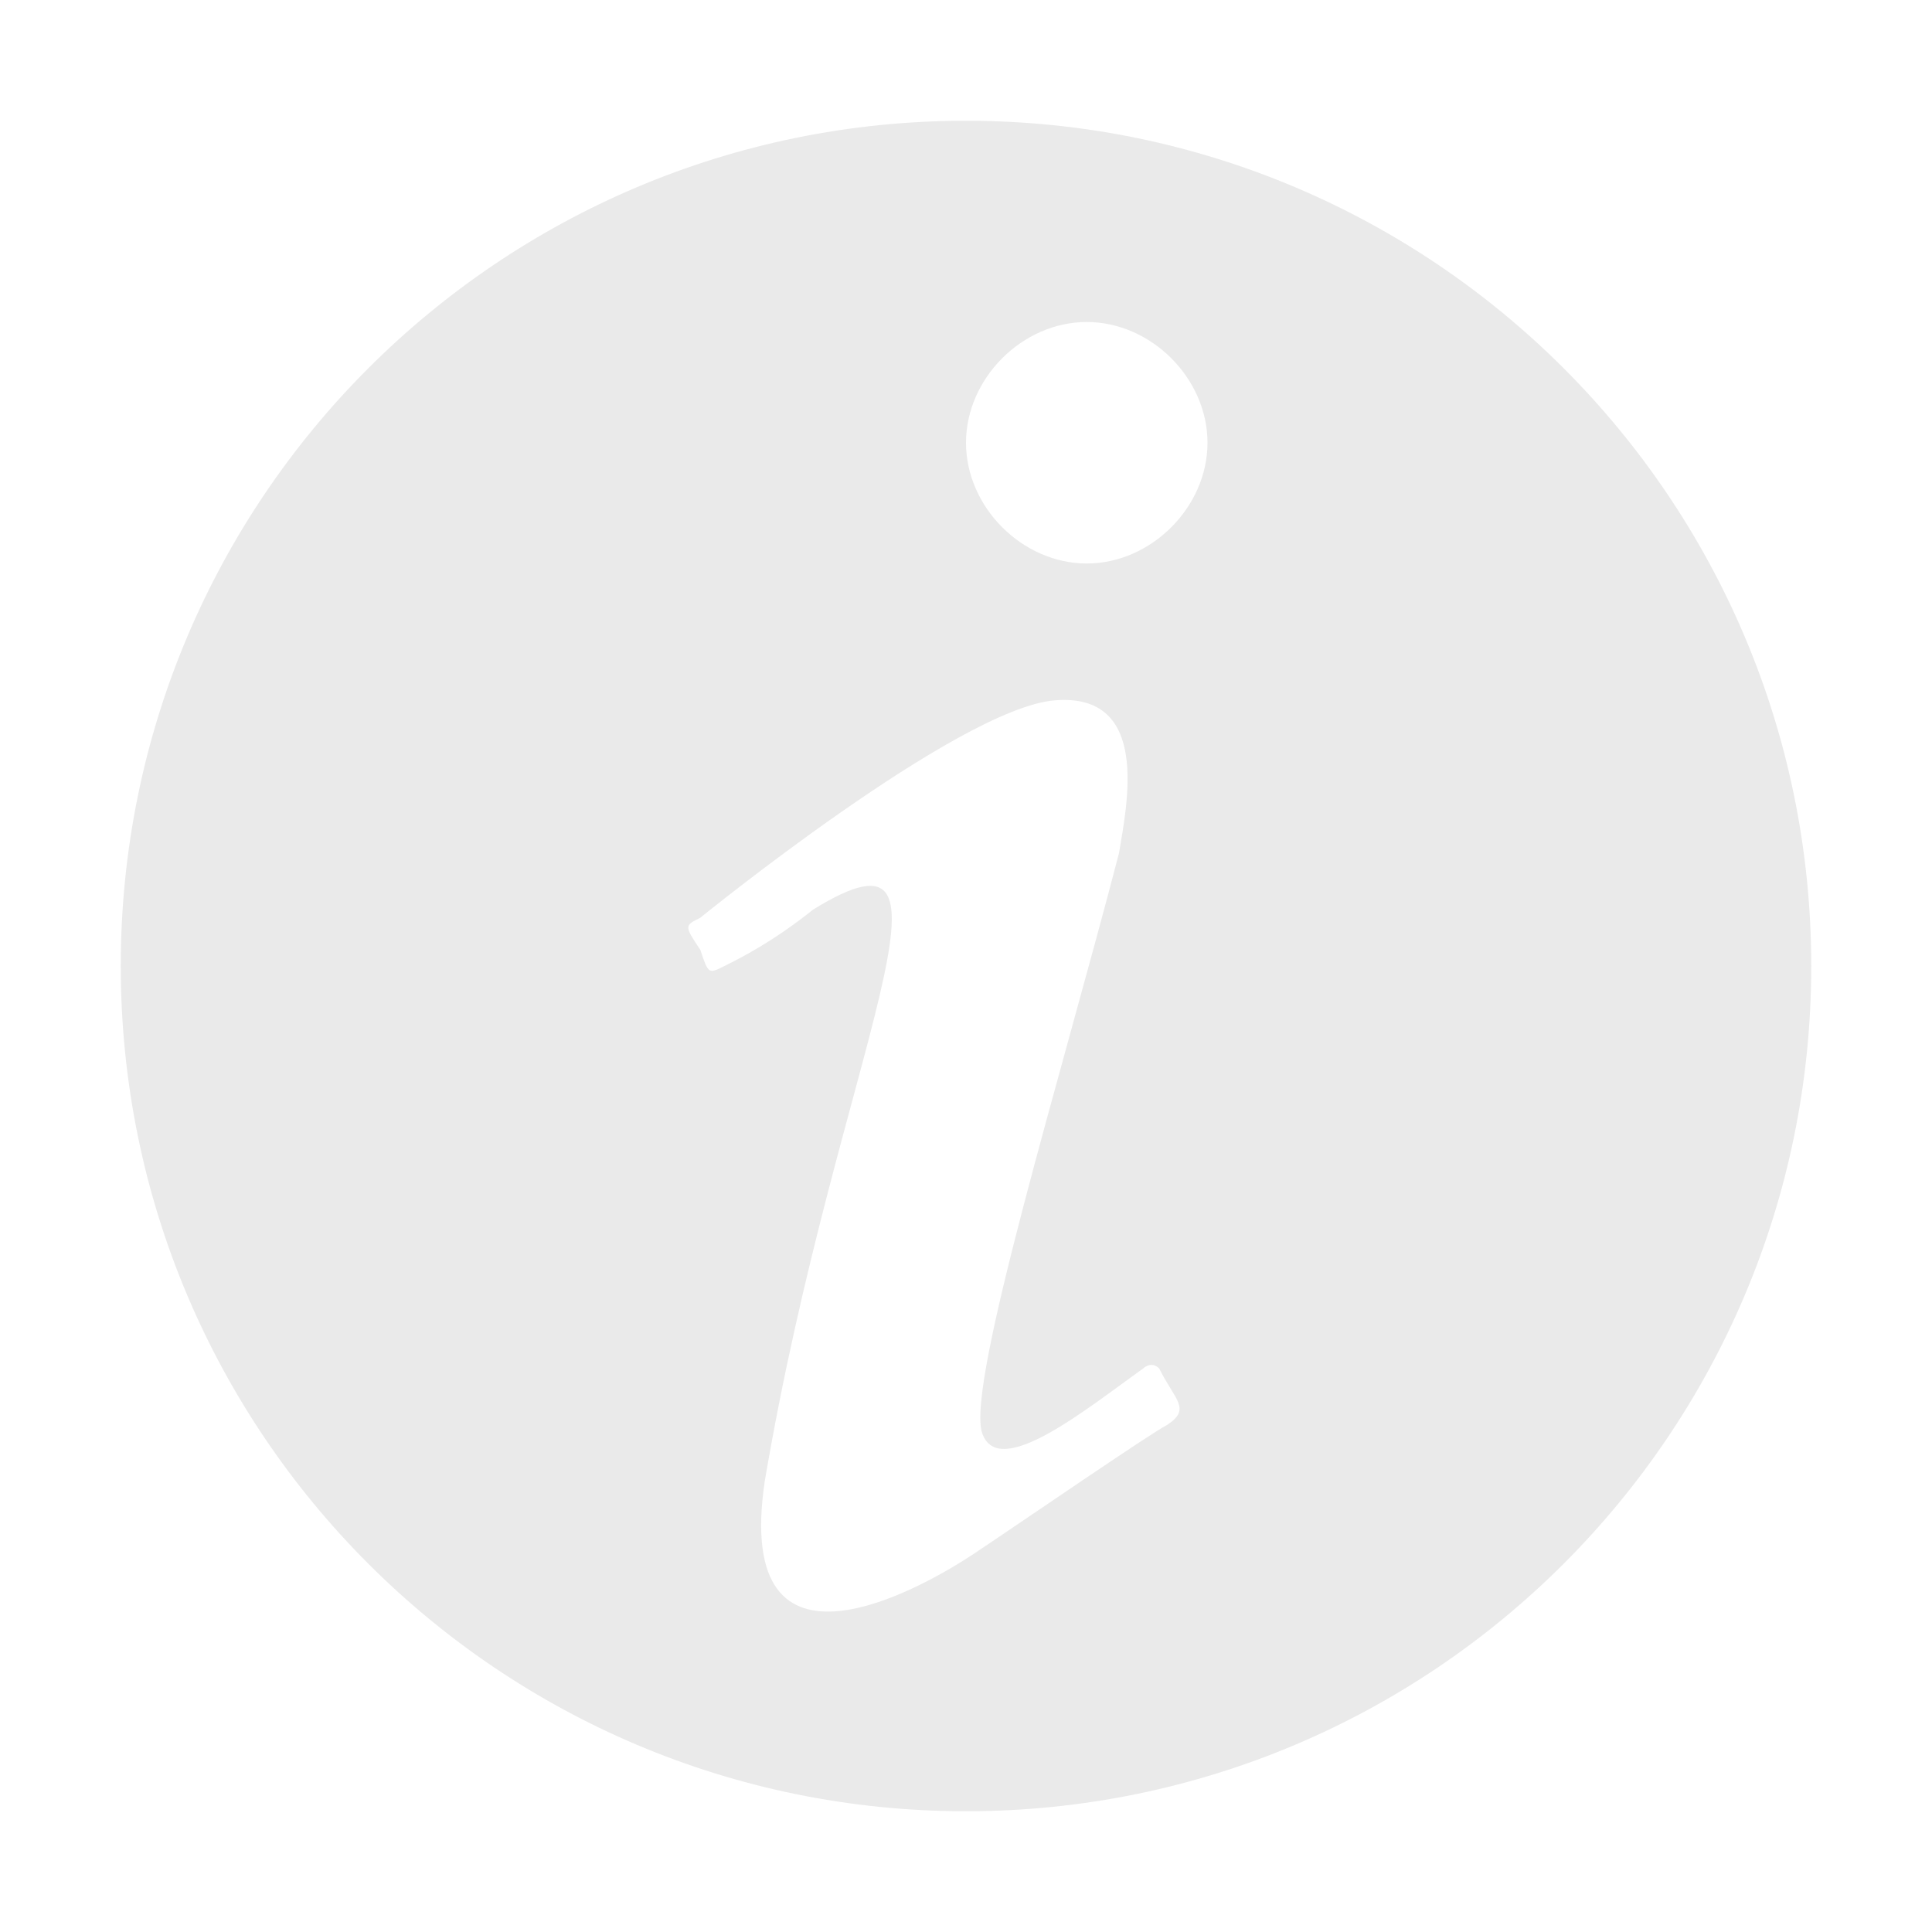 <?xml version="1.0" encoding="utf-8"?>
<!-- Generator: Adobe Illustrator 20.0.0, SVG Export Plug-In . SVG Version: 6.00 Build 0)  -->
<svg version="1.1" id="Layer_1" xmlns="http://www.w3.org/2000/svg" xmlns:xlink="http://www.w3.org/1999/xlink" x="0px" y="0px"
	 viewBox="0 0 24 24" style="enable-background:new 0 0 24 24;" xml:space="preserve">
<style type="text/css">
	.st0{fill:#EAEAEA;}
</style>
<path class="st0" d="M12,1.5C6.2,1.5,1.5,6.2,1.5,12S6.2,22.5,12,22.5S22.5,17.8,22.5,12S17.8,1.5,12,1.5z M14.5,17.7
	c-0.2,0.1-1.8,1.2-2.4,1.6c-0.6,0.4-3,1.8-2.6-0.9c0.9-5.3,2.7-8.4,0.6-7.1C9.6,11.7,9.2,11.9,9,12c-0.2,0.1-0.2,0.1-0.3-0.2
	c-0.2-0.3-0.2-0.3,0-0.4c0,0,3.2-2.6,4.4-2.7c1.2-0.1,0.9,1.3,0.8,1.9c-0.7,2.7-1.9,6.6-1.7,7.2c0.2,0.6,1.3-0.3,2-0.8
	c0,0,0.1-0.1,0.2,0C14.6,17.4,14.8,17.5,14.5,17.7z M13.5,7C12.7,7,12,6.3,12,5.5S12.7,4,13.5,4S15,4.7,15,5.5S14.3,7,13.5,7z"/>
</svg>
